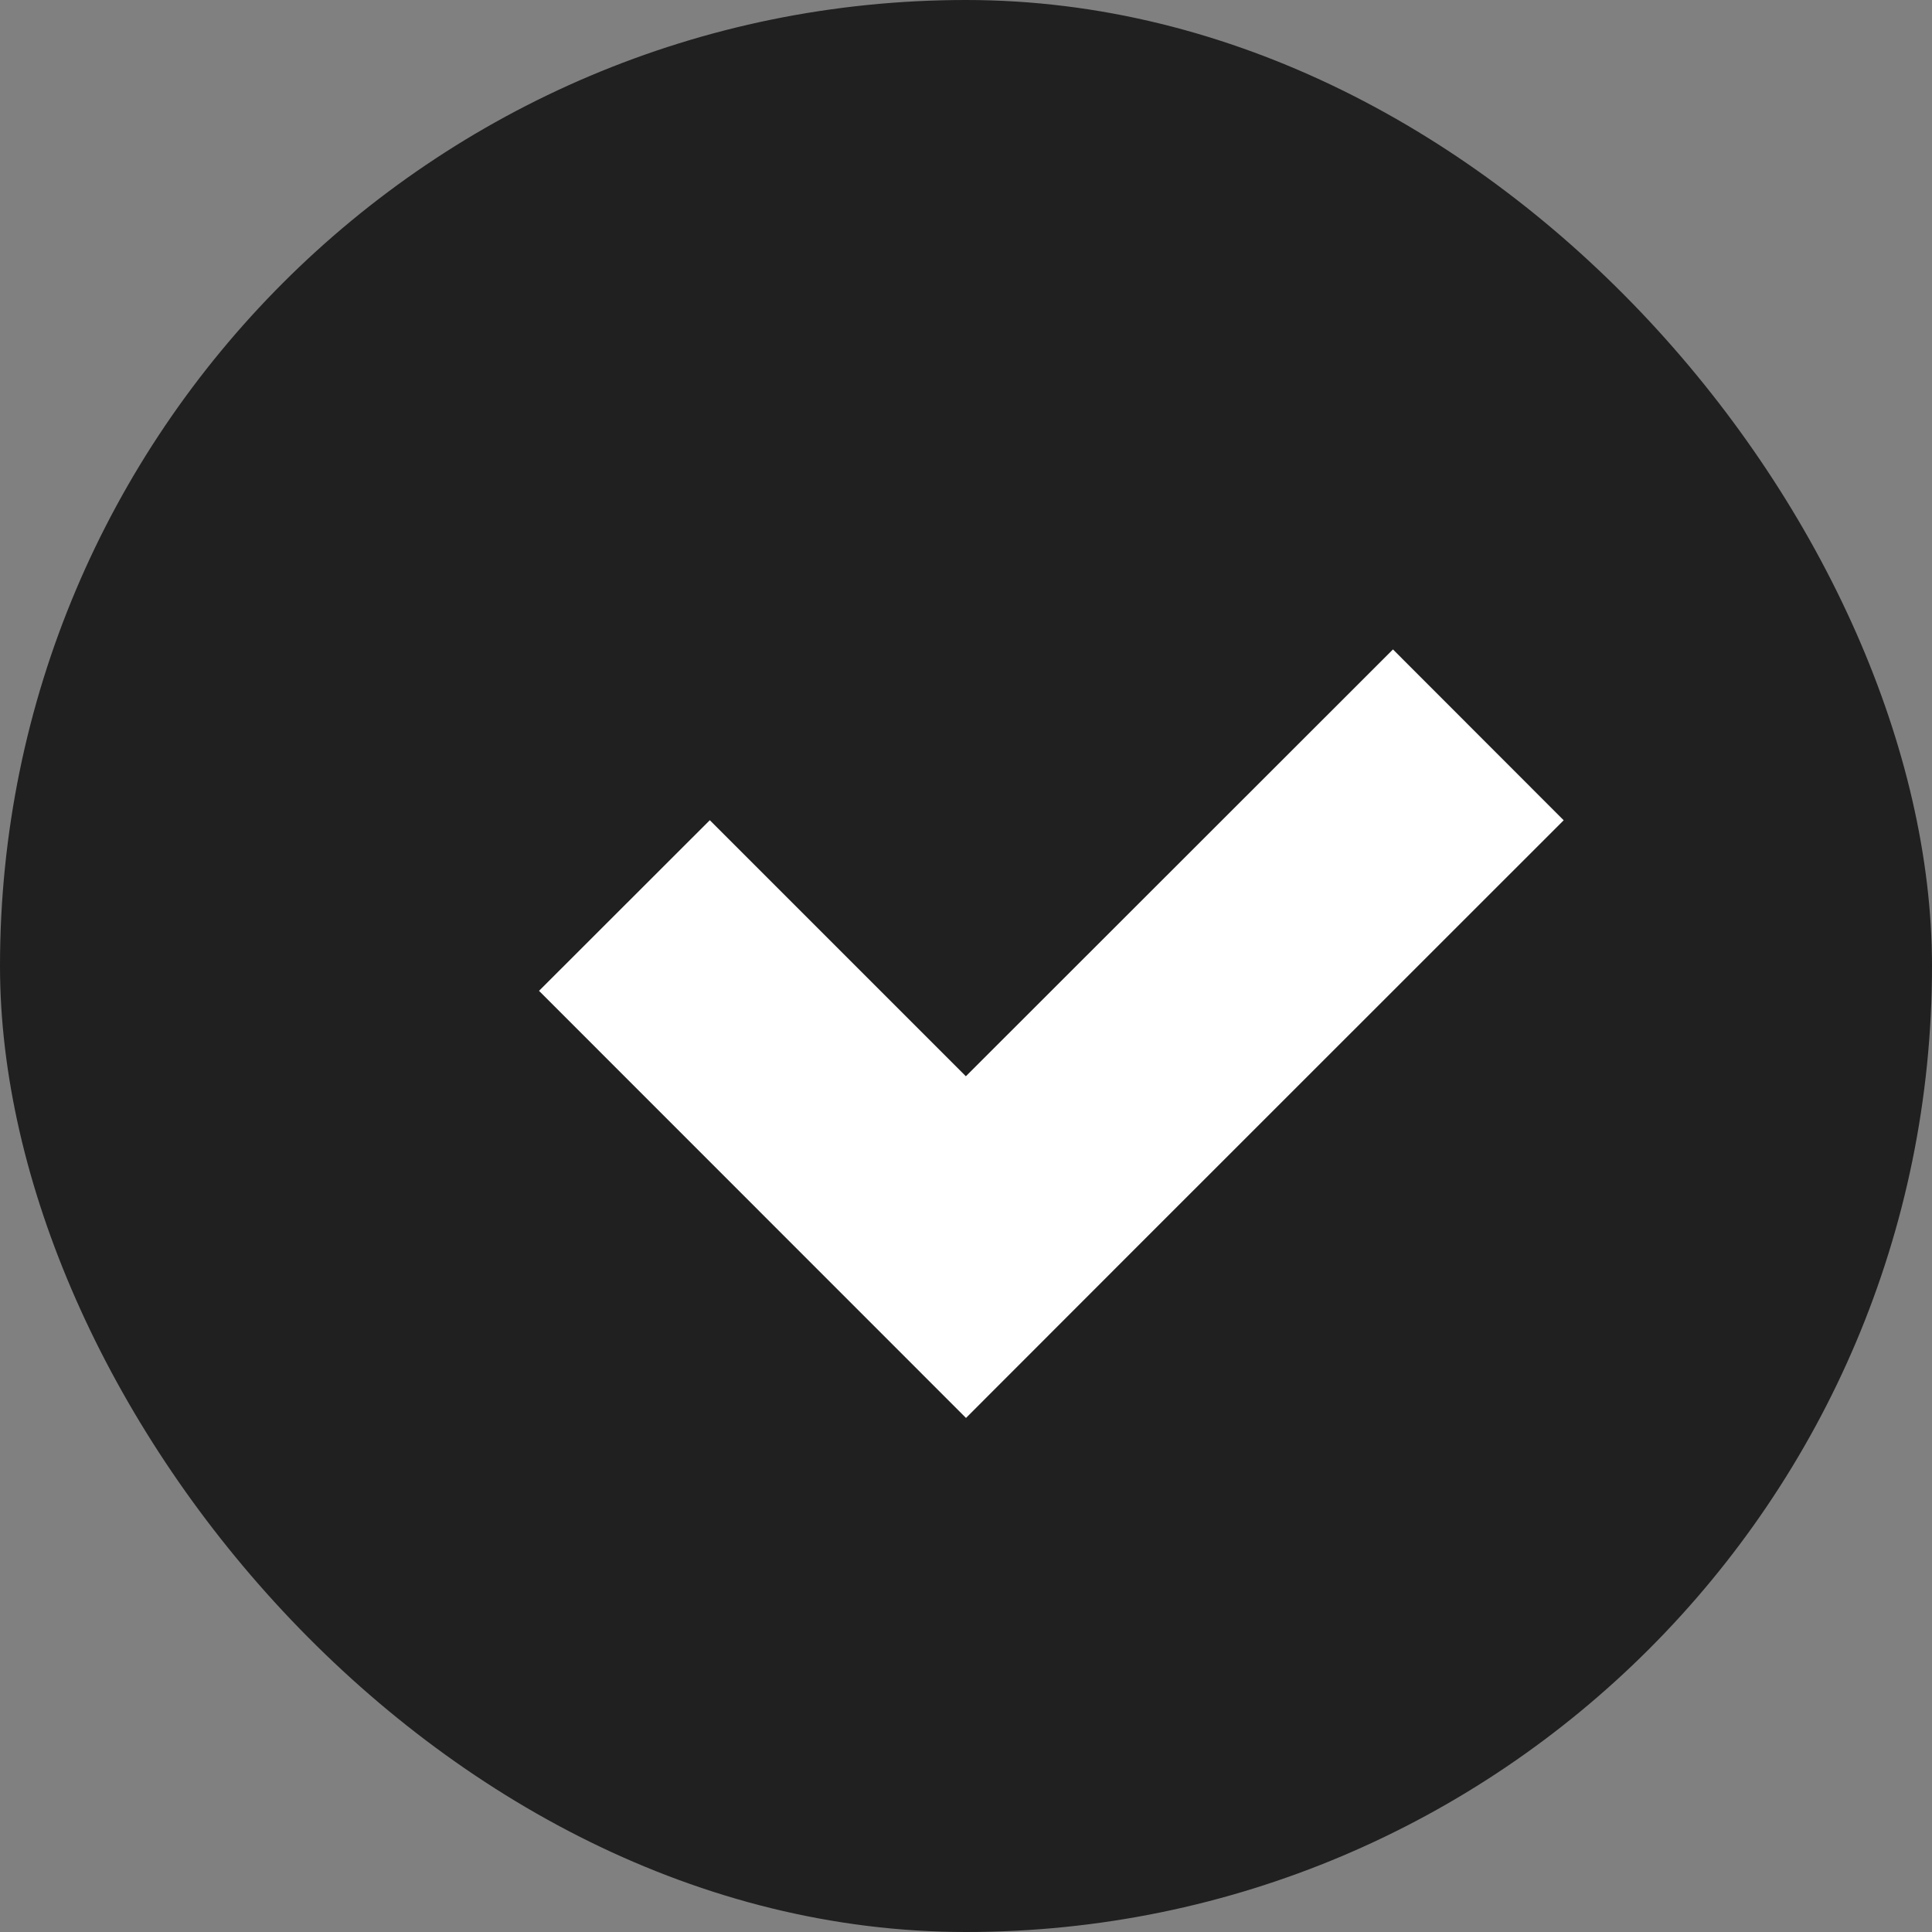 <?xml version="1.0"?>
<svg xmlns="http://www.w3.org/2000/svg" width="14" height="14" viewBox="0 0 14 14">
  <rect x="0" y="0" width="14" height="14" fill="#808080" stroke="none"/>
  <title>bbpd_&#x52FE;&#x9009;</title>
  <g fill="none" fill-rule="evenodd">
    <rect width="14" height="14" fill="#202020" rx="7"/>
    <path fill="#FFF" d="M5.144 5.944l1.855 1.855 3.095-3.093 1.237 1.238-3.094 3.093L7 10.275 3.906 7.18l1.238-1.237z"/>
  </g>
</svg>

